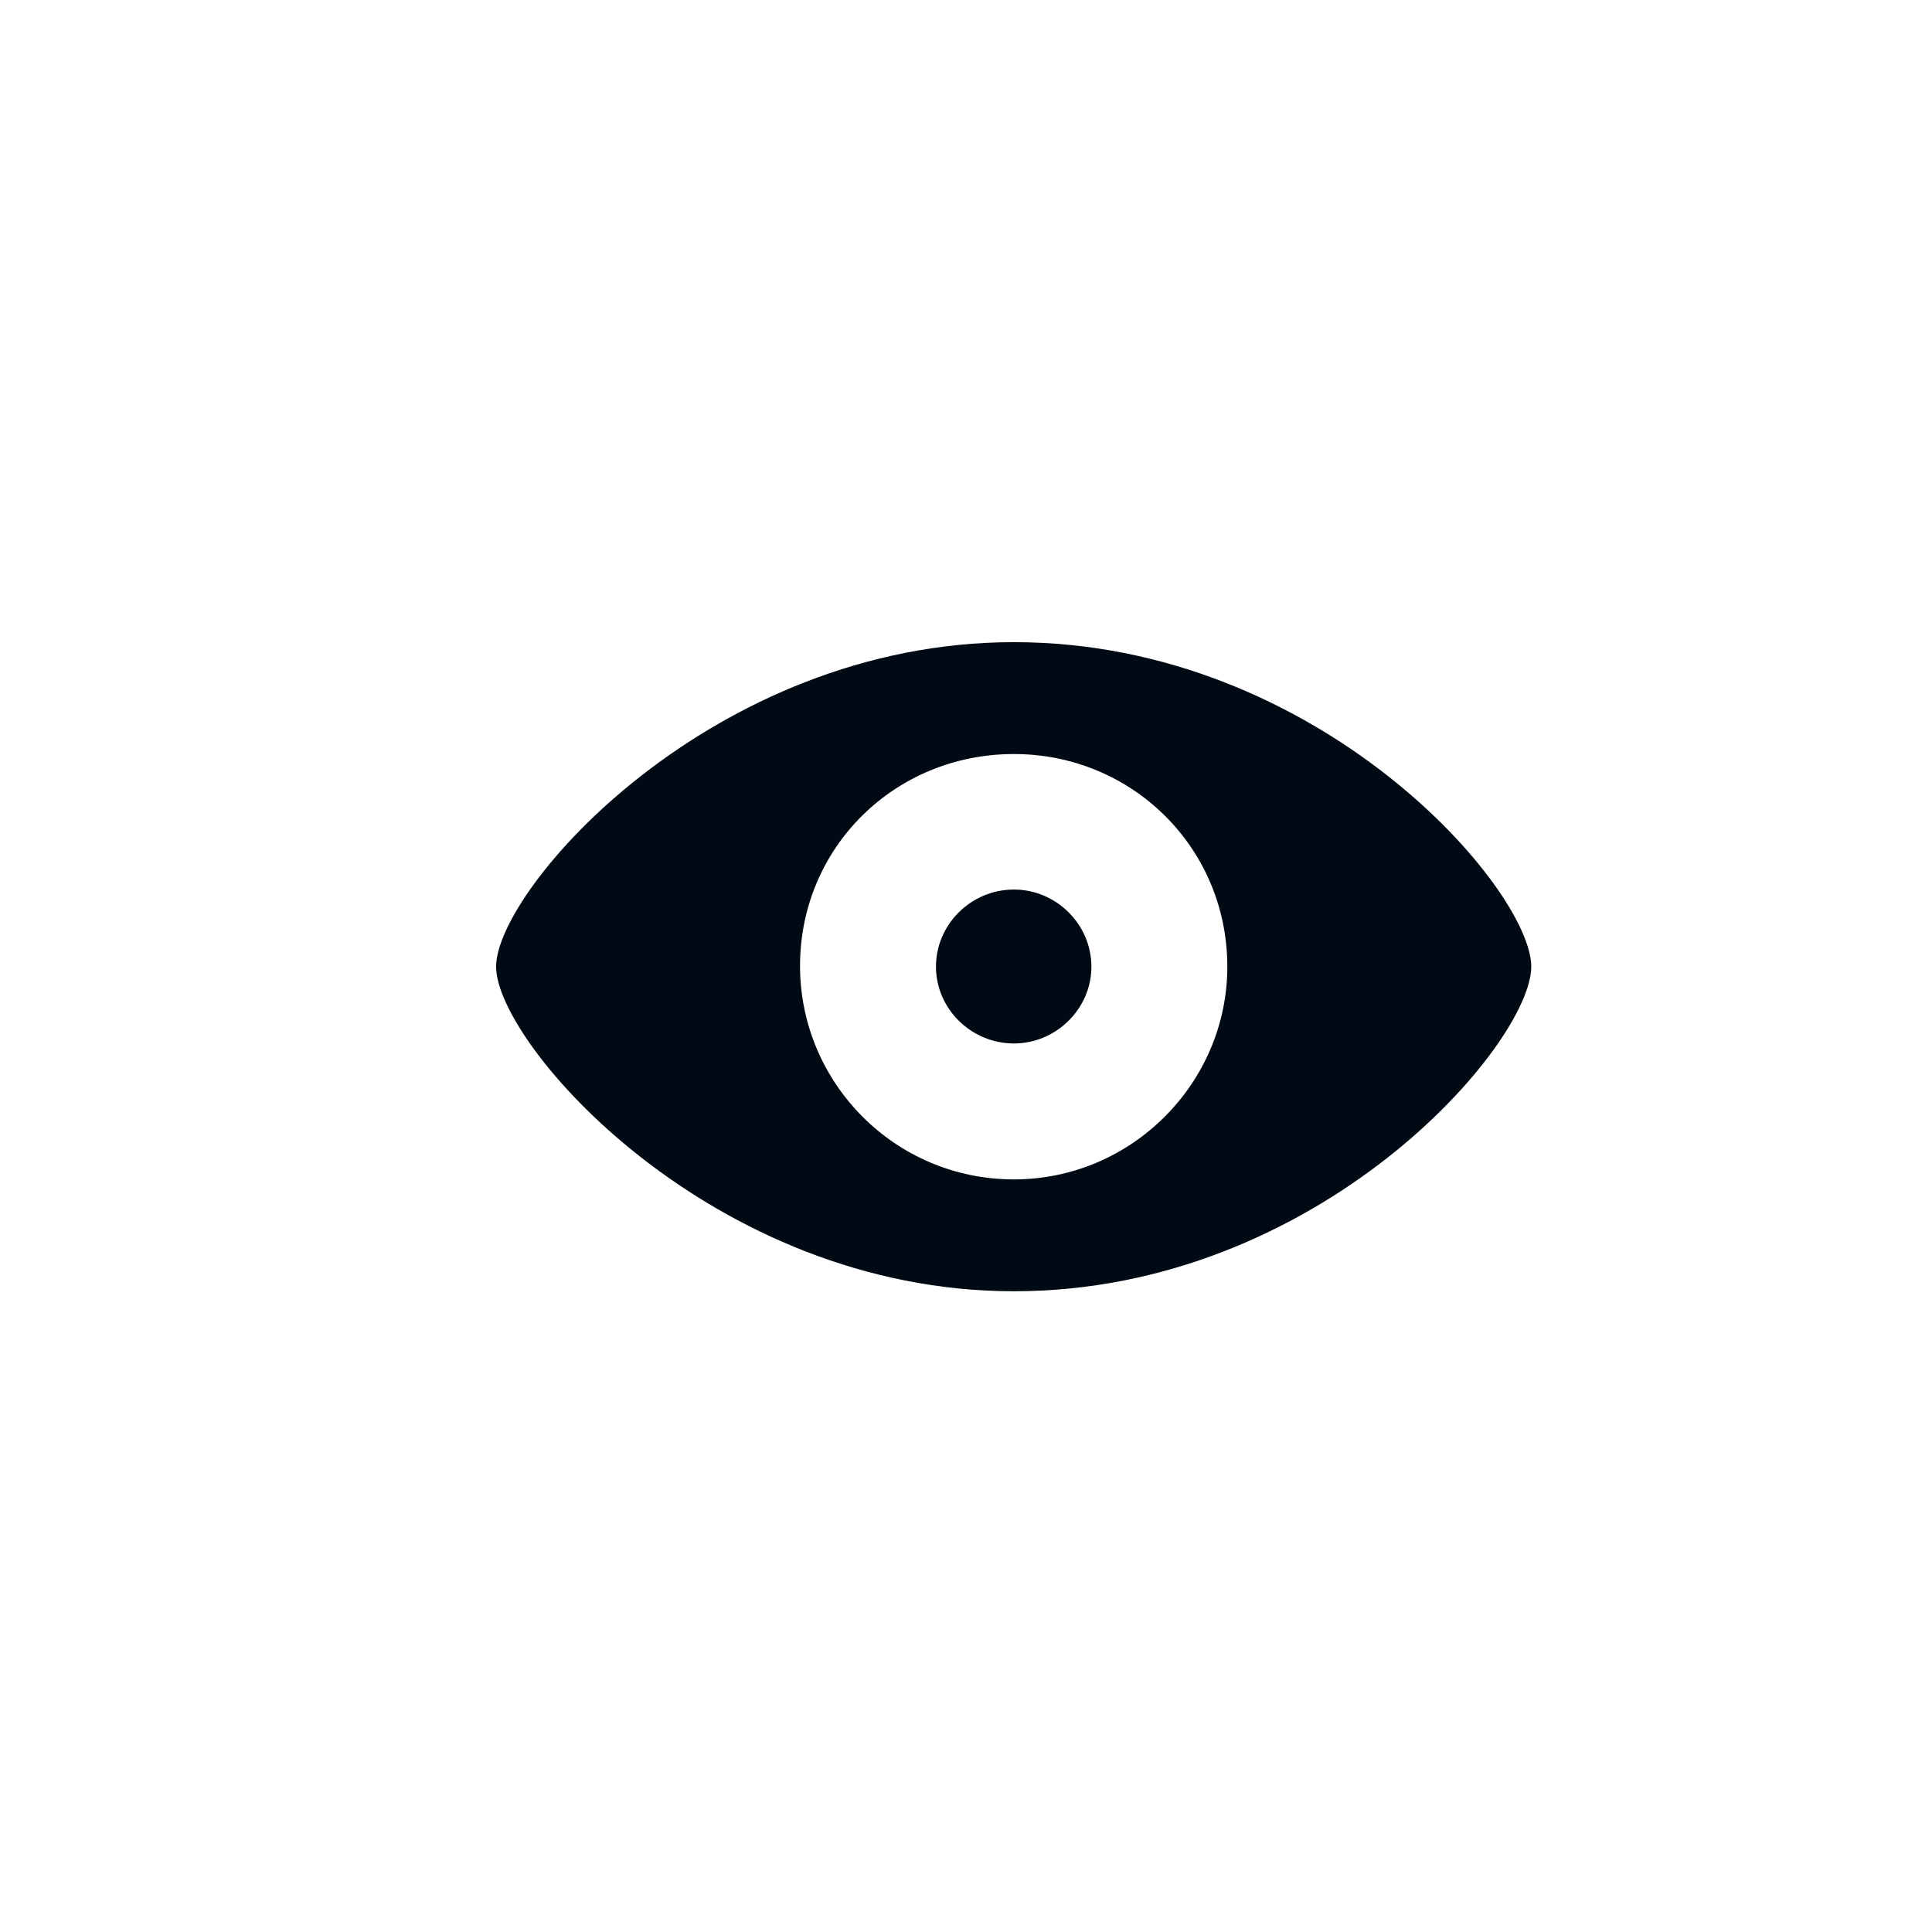 <svg width="42" height="42" viewBox="0 0 42 42" fill="none" xmlns="http://www.w3.org/2000/svg">
<path d="M22.041 28.071C28.689 28.071 33.288 22.692 33.288 21.015C33.288 19.33 28.681 13.96 22.041 13.96C15.475 13.96 10.785 19.33 10.785 21.015C10.785 22.692 15.475 28.071 22.041 28.071ZM22.041 25.639C19.451 25.639 17.4 23.539 17.392 21.015C17.384 18.425 19.451 16.392 22.041 16.392C24.605 16.392 26.681 18.425 26.681 21.015C26.681 23.539 24.605 25.639 22.041 25.639ZM22.041 22.684C22.962 22.684 23.726 21.928 23.726 21.015C23.726 20.094 22.962 19.338 22.041 19.338C21.111 19.338 20.347 20.094 20.347 21.015C20.347 21.928 21.111 22.684 22.041 22.684Z" fill="#000A14"/>
</svg>
